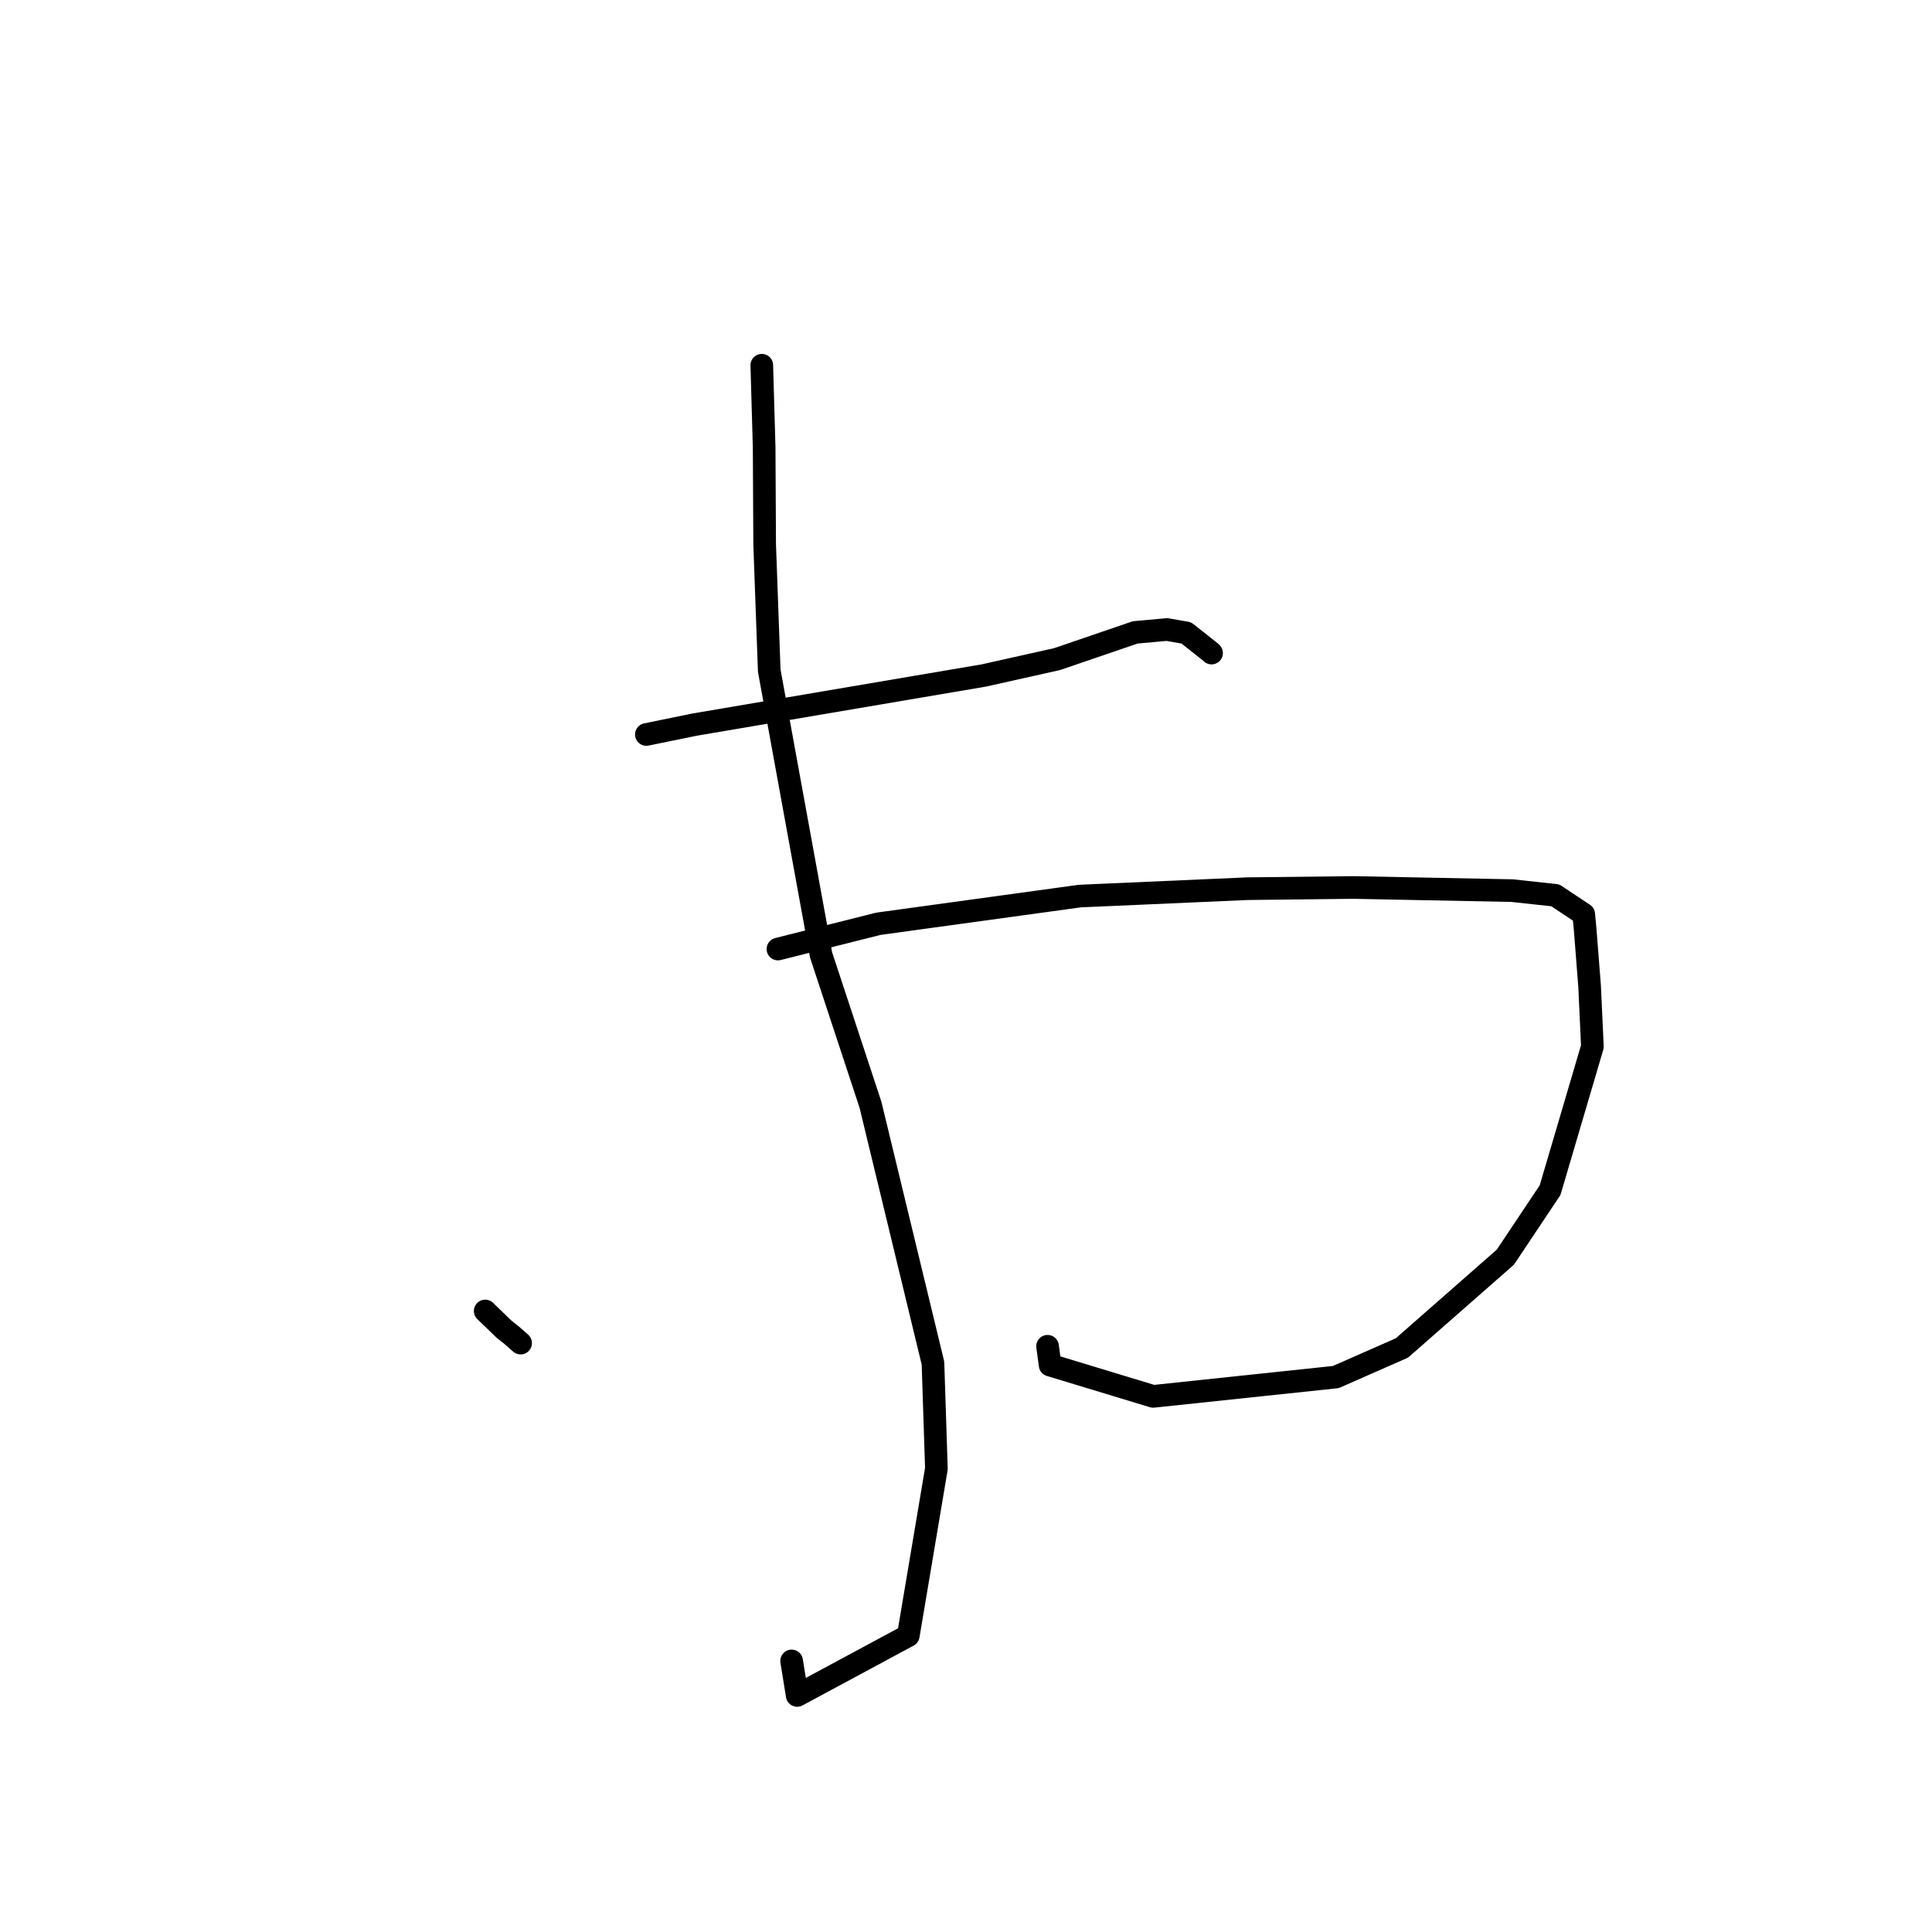 <?xml version="1.0" standalone="no"?>
    <svg width="256" height="256" xmlns="http://www.w3.org/2000/svg" version="1.1">
    <polyline stroke="black" stroke-width="3" stroke-linecap="round" fill="transparent" stroke-linejoin="round" points="85.647 97.322 92.083 96.006 130.361 89.505 140.072 87.335 150.427 83.793 154.636 83.414 157.192 83.862 160.42 86.418 160.537 86.536 " />
        <polyline stroke="black" stroke-width="3" stroke-linecap="round" fill="transparent" stroke-linejoin="round" points="64.292 173.711 66.804 176.138 67.799 176.925 68.576 177.613 68.985 177.969 " />
        <polyline stroke="black" stroke-width="3" stroke-linecap="round" fill="transparent" stroke-linejoin="round" points="103.082 125.753 116.393 122.405 143.092 118.734 165.302 117.755 179.316 117.596 200.367 118.013 206.081 118.632 209.853 121.138 210.034 123.062 210.63 130.667 211.001 138.685 205.394 157.703 199.472 166.576 185.766 178.609 176.999 182.468 152.799 185.027 139.148 180.884 138.807 178.387 " />
        <polyline stroke="black" stroke-width="3" stroke-linecap="round" fill="transparent" stroke-linejoin="round" points="100.942 48.396 101.254 59.302 101.322 72.189 101.929 88.87 108.797 126.533 115.346 146.397 123.623 180.617 124.078 194.604 120.354 216.729 105.631 224.654 104.894 220.08 " />
        </svg>